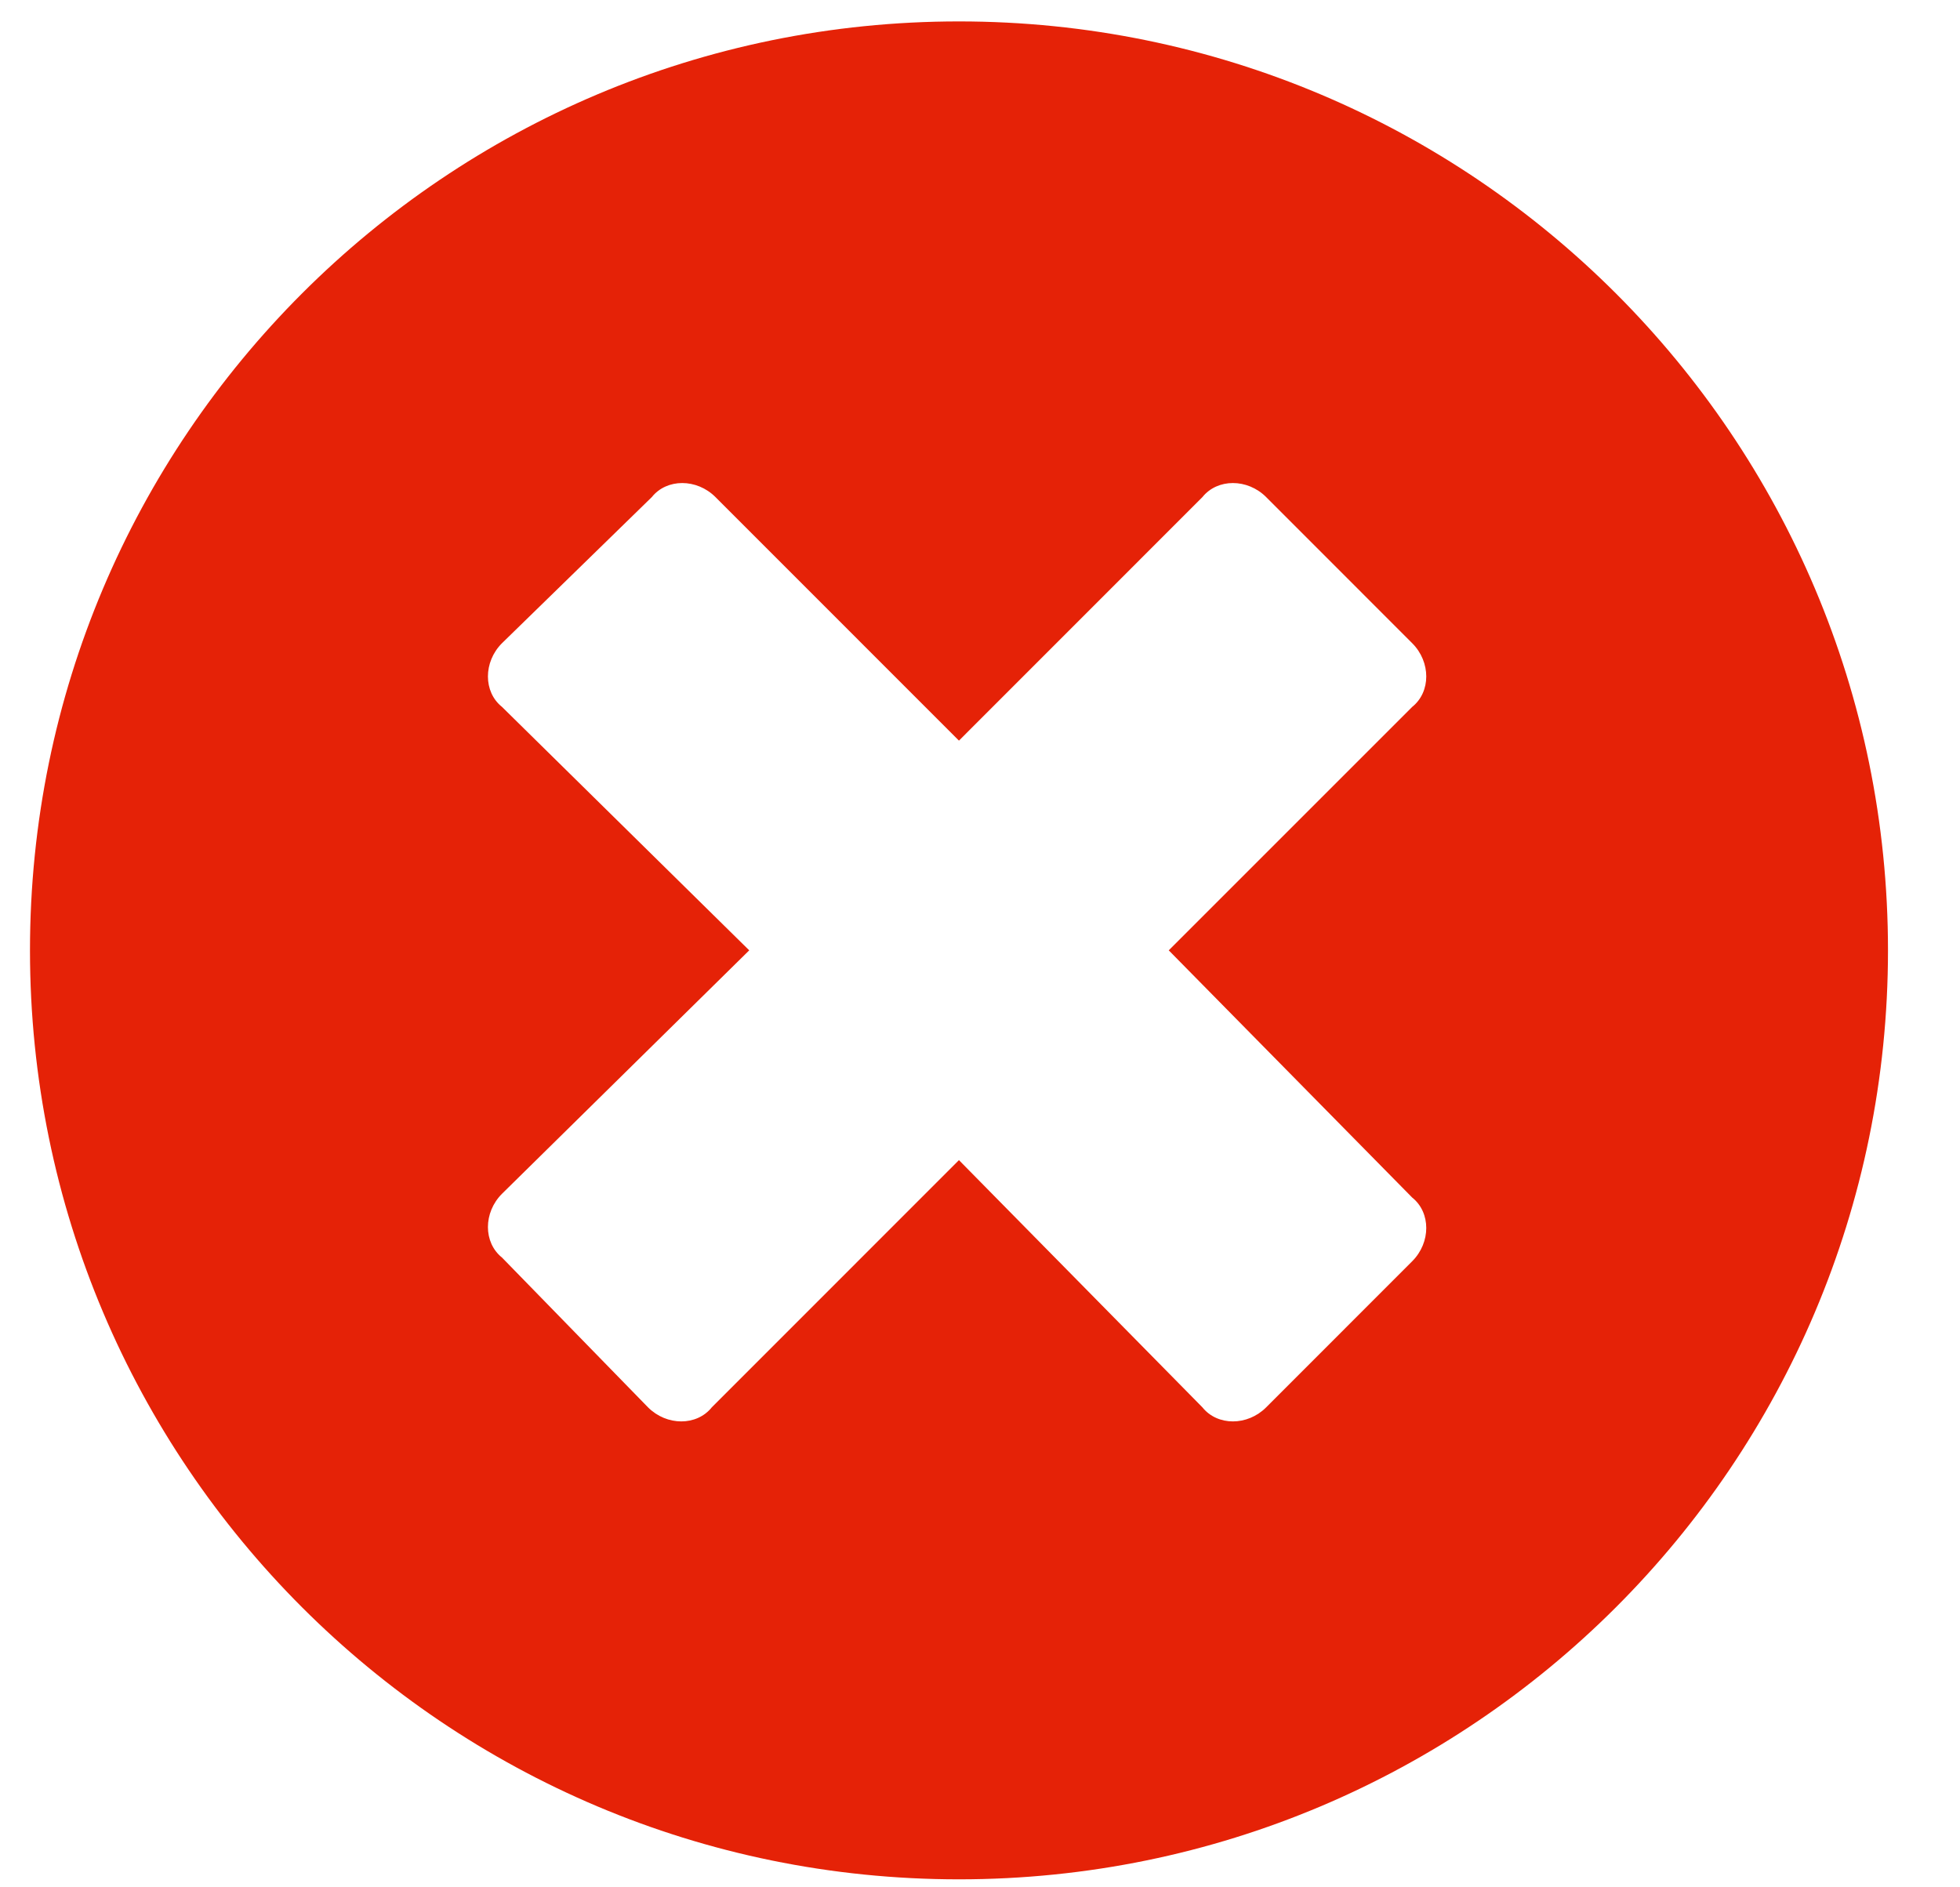 <svg width="27" height="26" viewBox="0 0 27 26" fill="none" xmlns="http://www.w3.org/2000/svg">
<path d="M13.21 0.295C20.28 0.295 26.008 6.023 26.008 13.092C26.008 20.162 20.28 25.89 13.21 25.89C6.141 25.89 0.413 20.162 0.413 13.092C0.413 6.023 6.141 0.295 13.21 0.295ZM19.454 16.498L16.1 13.092L19.454 9.738C19.712 9.532 19.712 9.119 19.454 8.861L17.442 6.848C17.184 6.59 16.771 6.59 16.564 6.848L13.21 10.203L9.856 6.848C9.598 6.59 9.185 6.59 8.979 6.848L6.915 8.861C6.657 9.119 6.657 9.532 6.915 9.738L10.321 13.092L6.915 16.446C6.657 16.704 6.657 17.117 6.915 17.324L8.927 19.388C9.185 19.646 9.598 19.646 9.805 19.388L13.21 15.982L16.564 19.388C16.771 19.646 17.184 19.646 17.442 19.388L19.454 17.375C19.712 17.117 19.712 16.704 19.454 16.498Z" fill="#E52207"/>
</svg>
